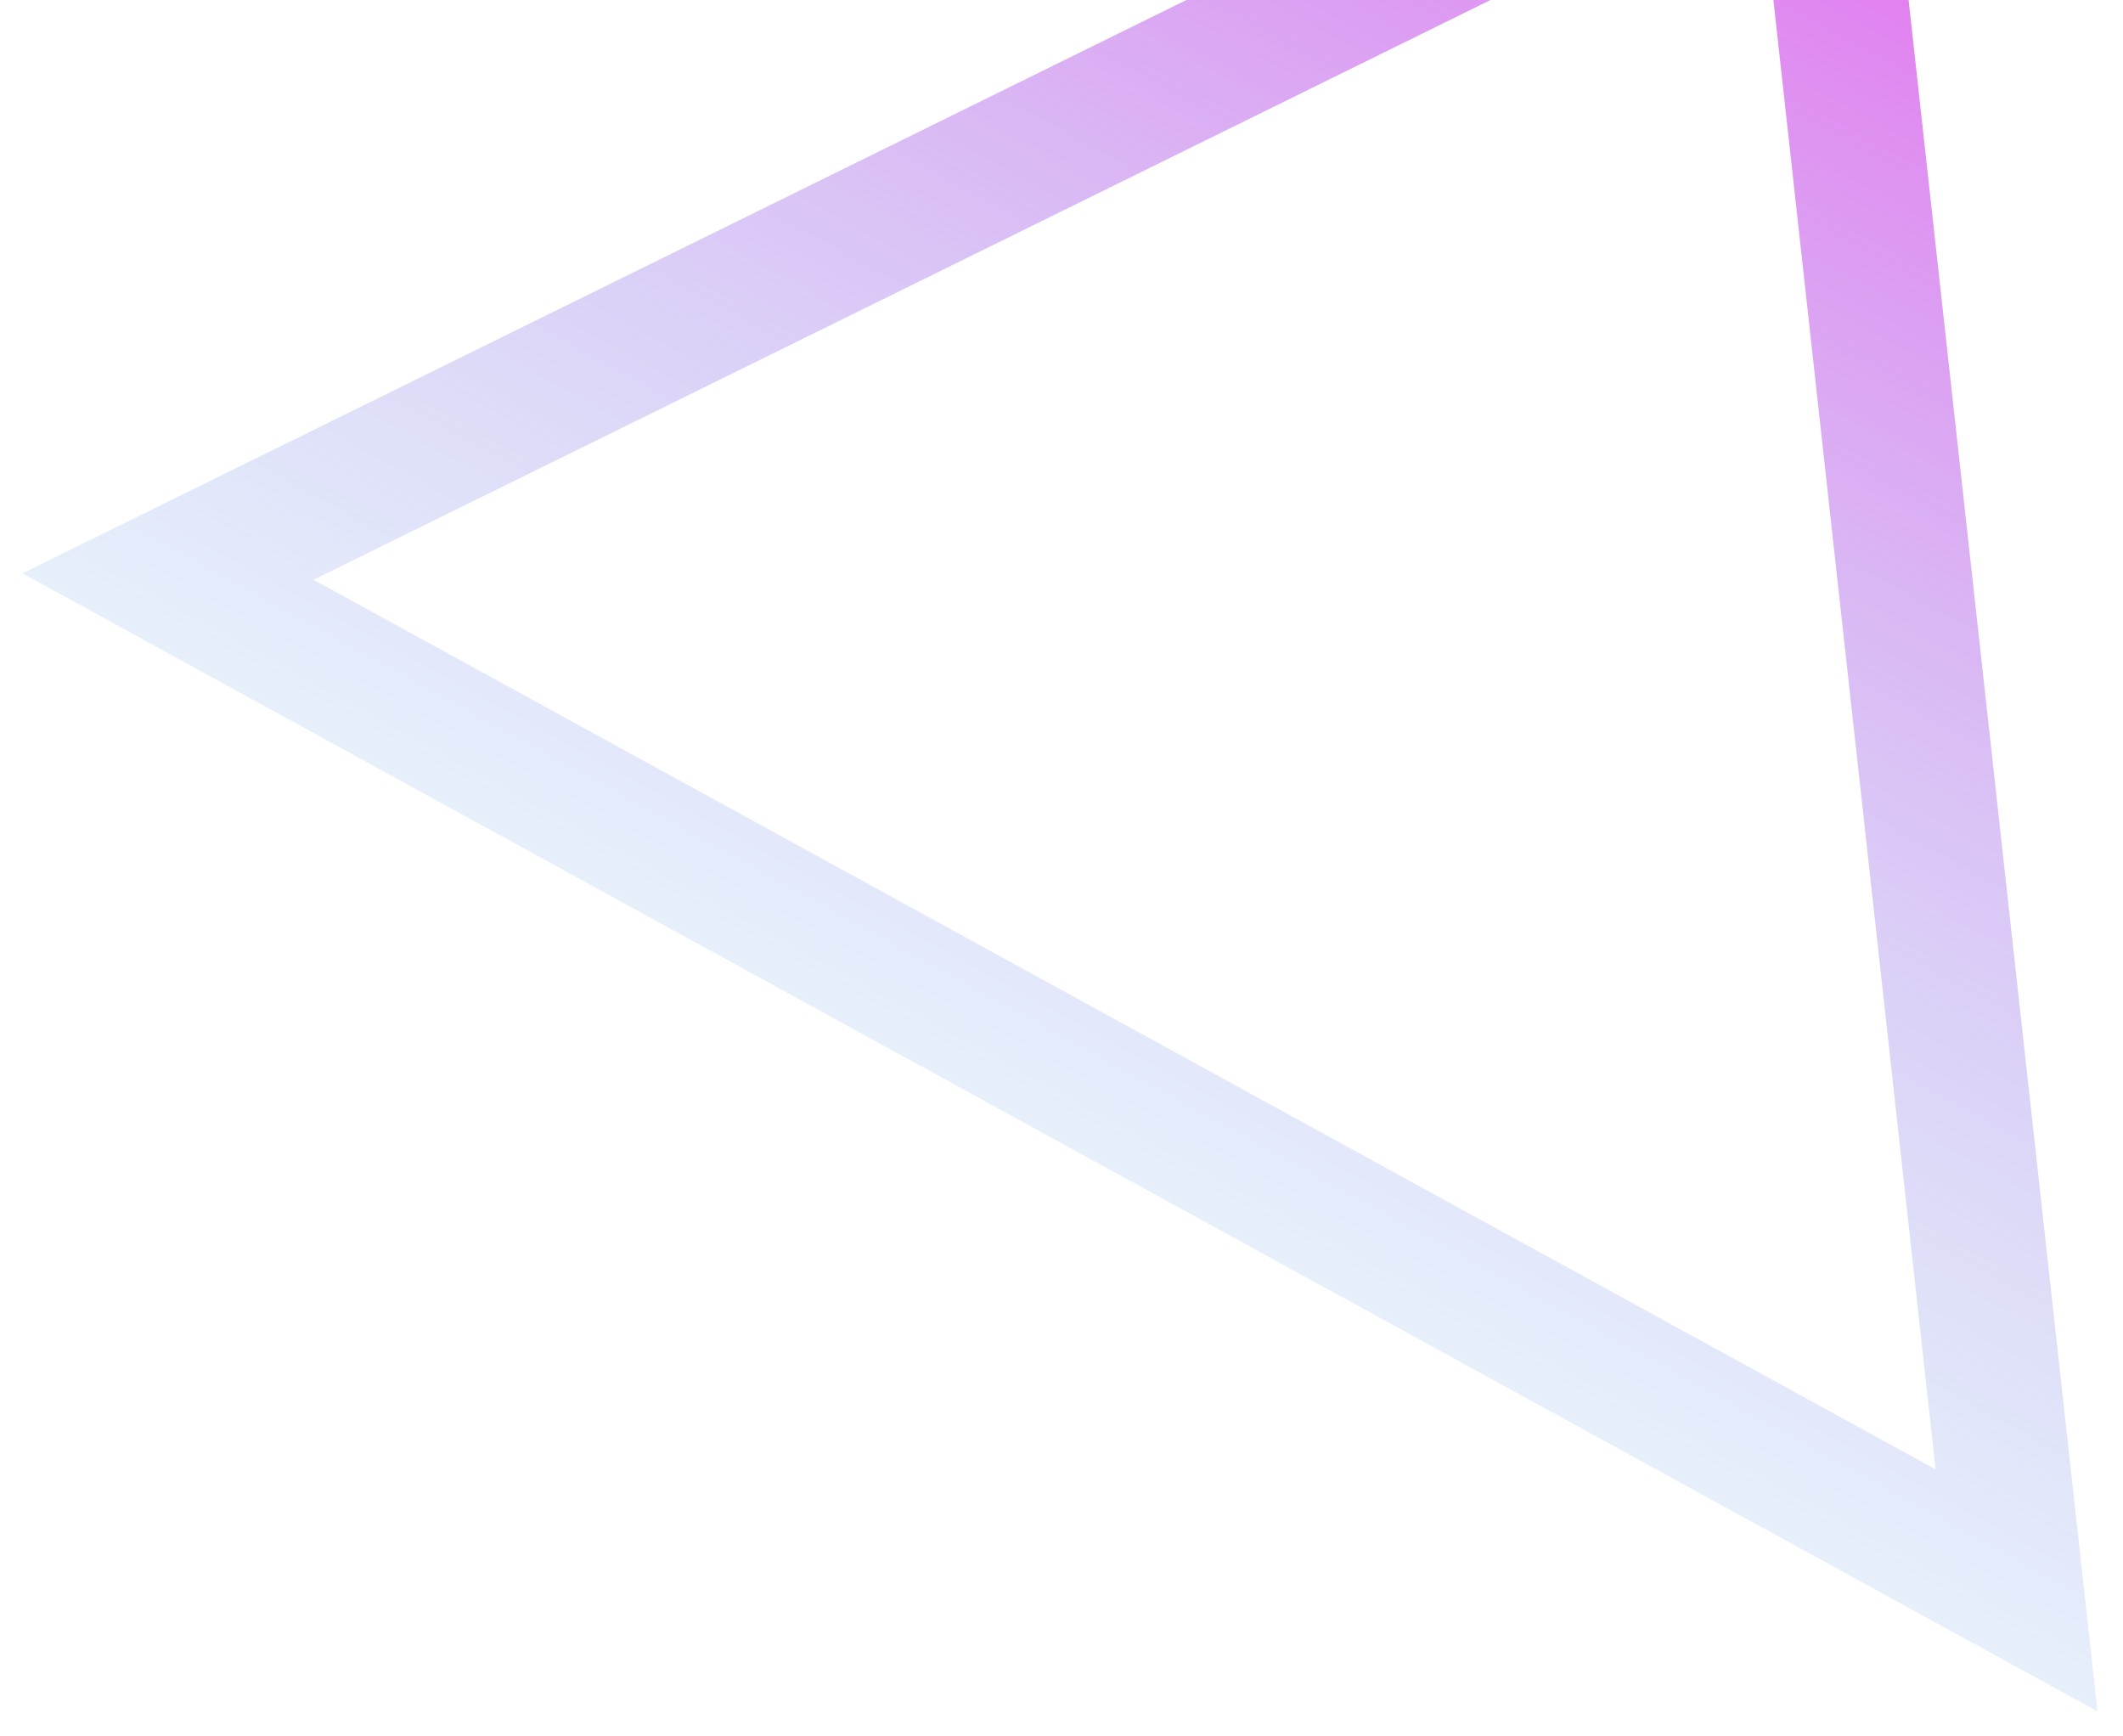 <svg width="395" height="323" viewBox="0 0 395 323" fill="none" xmlns="http://www.w3.org/2000/svg">
<g filter="url(#filter0_d_279_327)">
<path d="M31.265 103.257L337.709 -47.679L375.193 291.857L31.265 103.257Z" stroke="url(#paint0_linear_279_327)" stroke-width="25"/>
</g>
<defs>
<filter id="filter0_d_279_327" x="0.183" y="-66.769" width="394.072" height="389.141" filterUnits="userSpaceOnUse" color-interpolation-filters="sRGB">
<feFlood flood-opacity="0" result="BackgroundImageFix"/>
<feColorMatrix in="SourceAlpha" type="matrix" values="0 0 0 0 0 0 0 0 0 0 0 0 0 0 0 0 0 0 127 0" result="hardAlpha"/>
<feOffset dy="4"/>
<feGaussianBlur stdDeviation="2"/>
<feColorMatrix type="matrix" values="0 0 0 0 0 0 0 0 0 0 0 0 0 0 0 0 0 0 0.25 0"/>
<feBlend mode="normal" in2="BackgroundImageFix" result="effect1_dropShadow_279_327"/>
<feBlend mode="normal" in="SourceGraphic" in2="effect1_dropShadow_279_327" result="shape"/>
</filter>
<linearGradient id="paint0_linear_279_327" x1="348.177" y1="-66.769" x2="146.899" y2="300.279" gradientUnits="userSpaceOnUse">
<stop stop-color="#EA61ED"/>
<stop offset="1" stop-color="#84DDF0" stop-opacity="0"/>
</linearGradient>
</defs>
</svg>
